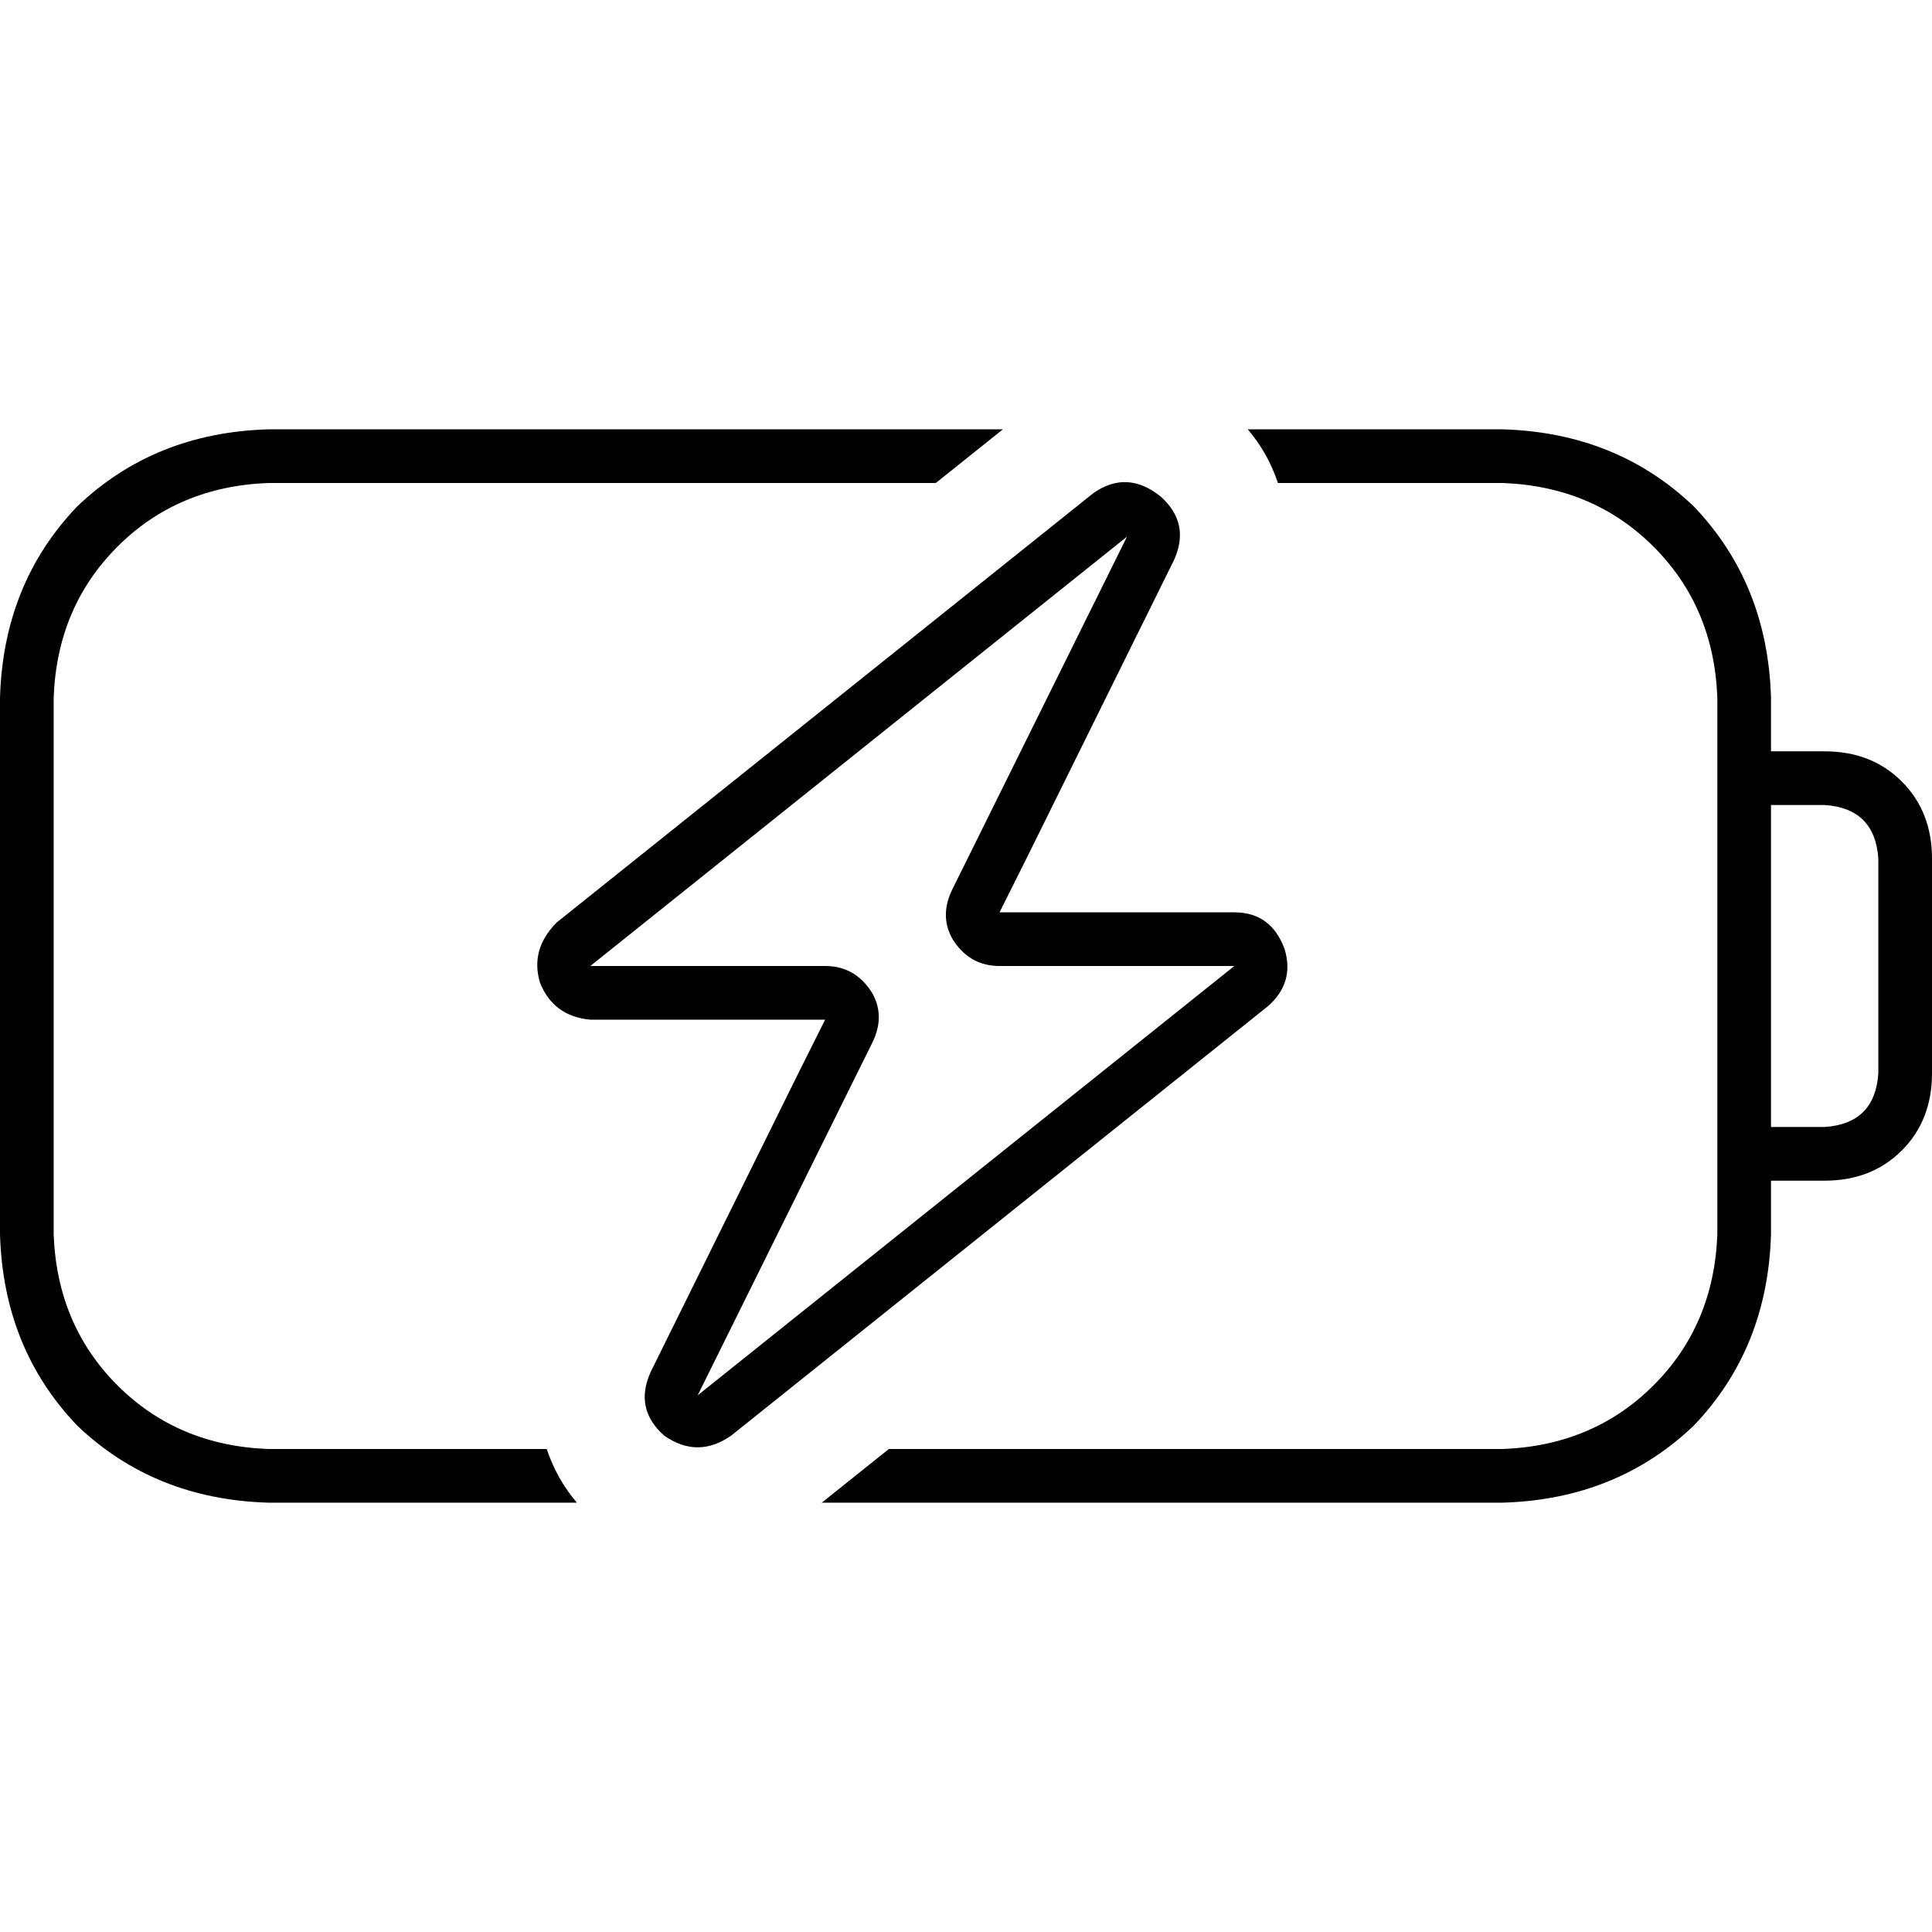 <svg xmlns="http://www.w3.org/2000/svg" viewBox="0 0 512 512">
  <path d="M 71.111 113.778 Q 40.889 114.667 20.444 134.222 L 20.444 134.222 L 20.444 134.222 Q 0.889 154.667 0 184.889 L 0 327.111 L 0 327.111 Q 0.889 357.333 20.444 377.778 Q 40.889 397.333 71.111 398.222 L 152.889 398.222 L 152.889 398.222 Q 147.556 392 144.889 384 L 71.111 384 L 71.111 384 Q 47.111 383.111 31.111 367.111 Q 15.111 351.111 14.222 327.111 L 14.222 184.889 L 14.222 184.889 Q 15.111 160.889 31.111 144.889 Q 47.111 128.889 71.111 128 L 248 128 L 248 128 L 265.778 113.778 L 265.778 113.778 L 71.111 113.778 L 71.111 113.778 Z M 398.222 384 L 235.556 384 L 398.222 384 L 235.556 384 L 217.778 398.222 L 217.778 398.222 L 398.222 398.222 L 398.222 398.222 Q 428.444 397.333 448.889 377.778 Q 468.444 357.333 469.333 327.111 L 469.333 312.889 L 469.333 312.889 L 483.556 312.889 L 483.556 312.889 Q 496 312.889 504 304.889 Q 512 296.889 512 284.444 L 512 227.556 L 512 227.556 Q 512 215.111 504 207.111 Q 496 199.111 483.556 199.111 L 469.333 199.111 L 469.333 199.111 L 469.333 184.889 L 469.333 184.889 Q 468.444 154.667 448.889 134.222 Q 428.444 114.667 398.222 113.778 L 330.667 113.778 L 330.667 113.778 Q 336 120 338.667 128 L 398.222 128 L 398.222 128 Q 422.222 128.889 438.222 144.889 Q 454.222 160.889 455.111 184.889 L 455.111 199.111 L 455.111 199.111 L 455.111 213.333 L 455.111 213.333 L 455.111 298.667 L 455.111 298.667 L 455.111 312.889 L 455.111 312.889 L 455.111 327.111 L 455.111 327.111 Q 454.222 351.111 438.222 367.111 Q 422.222 383.111 398.222 384 L 398.222 384 Z M 483.556 213.333 Q 496.889 214.222 497.778 227.556 L 497.778 284.444 L 497.778 284.444 Q 496.889 297.778 483.556 298.667 L 469.333 298.667 L 469.333 298.667 L 469.333 213.333 L 469.333 213.333 L 483.556 213.333 L 483.556 213.333 Z M 252.444 235.556 Q 248.889 242.667 252.444 248.889 Q 256.889 256 264.889 256 L 327.111 256 L 327.111 256 L 184.889 369.778 L 184.889 369.778 L 231.111 276.444 L 231.111 276.444 Q 234.667 269.333 231.111 263.111 Q 226.667 256 218.667 256 L 156.444 256 L 156.444 256 L 298.667 142.222 L 298.667 142.222 L 252.444 235.556 L 252.444 235.556 Z M 311.111 148.444 Q 315.556 138.667 307.556 131.556 Q 298.667 124.444 289.778 130.667 L 147.556 244.444 L 147.556 244.444 Q 140.444 251.556 143.111 260.444 Q 146.667 269.333 156.444 270.222 L 202.667 270.222 L 218.667 270.222 L 211.556 284.444 L 211.556 284.444 L 172.444 363.556 L 172.444 363.556 Q 168 373.333 176 380.444 Q 184.889 386.667 193.778 380.444 L 336 266.667 L 336 266.667 Q 343.111 260.444 340.444 251.556 Q 336.889 241.778 327.111 241.778 L 280.889 241.778 L 264.889 241.778 L 272 227.556 L 272 227.556 L 311.111 148.444 L 311.111 148.444 Z" />
</svg>